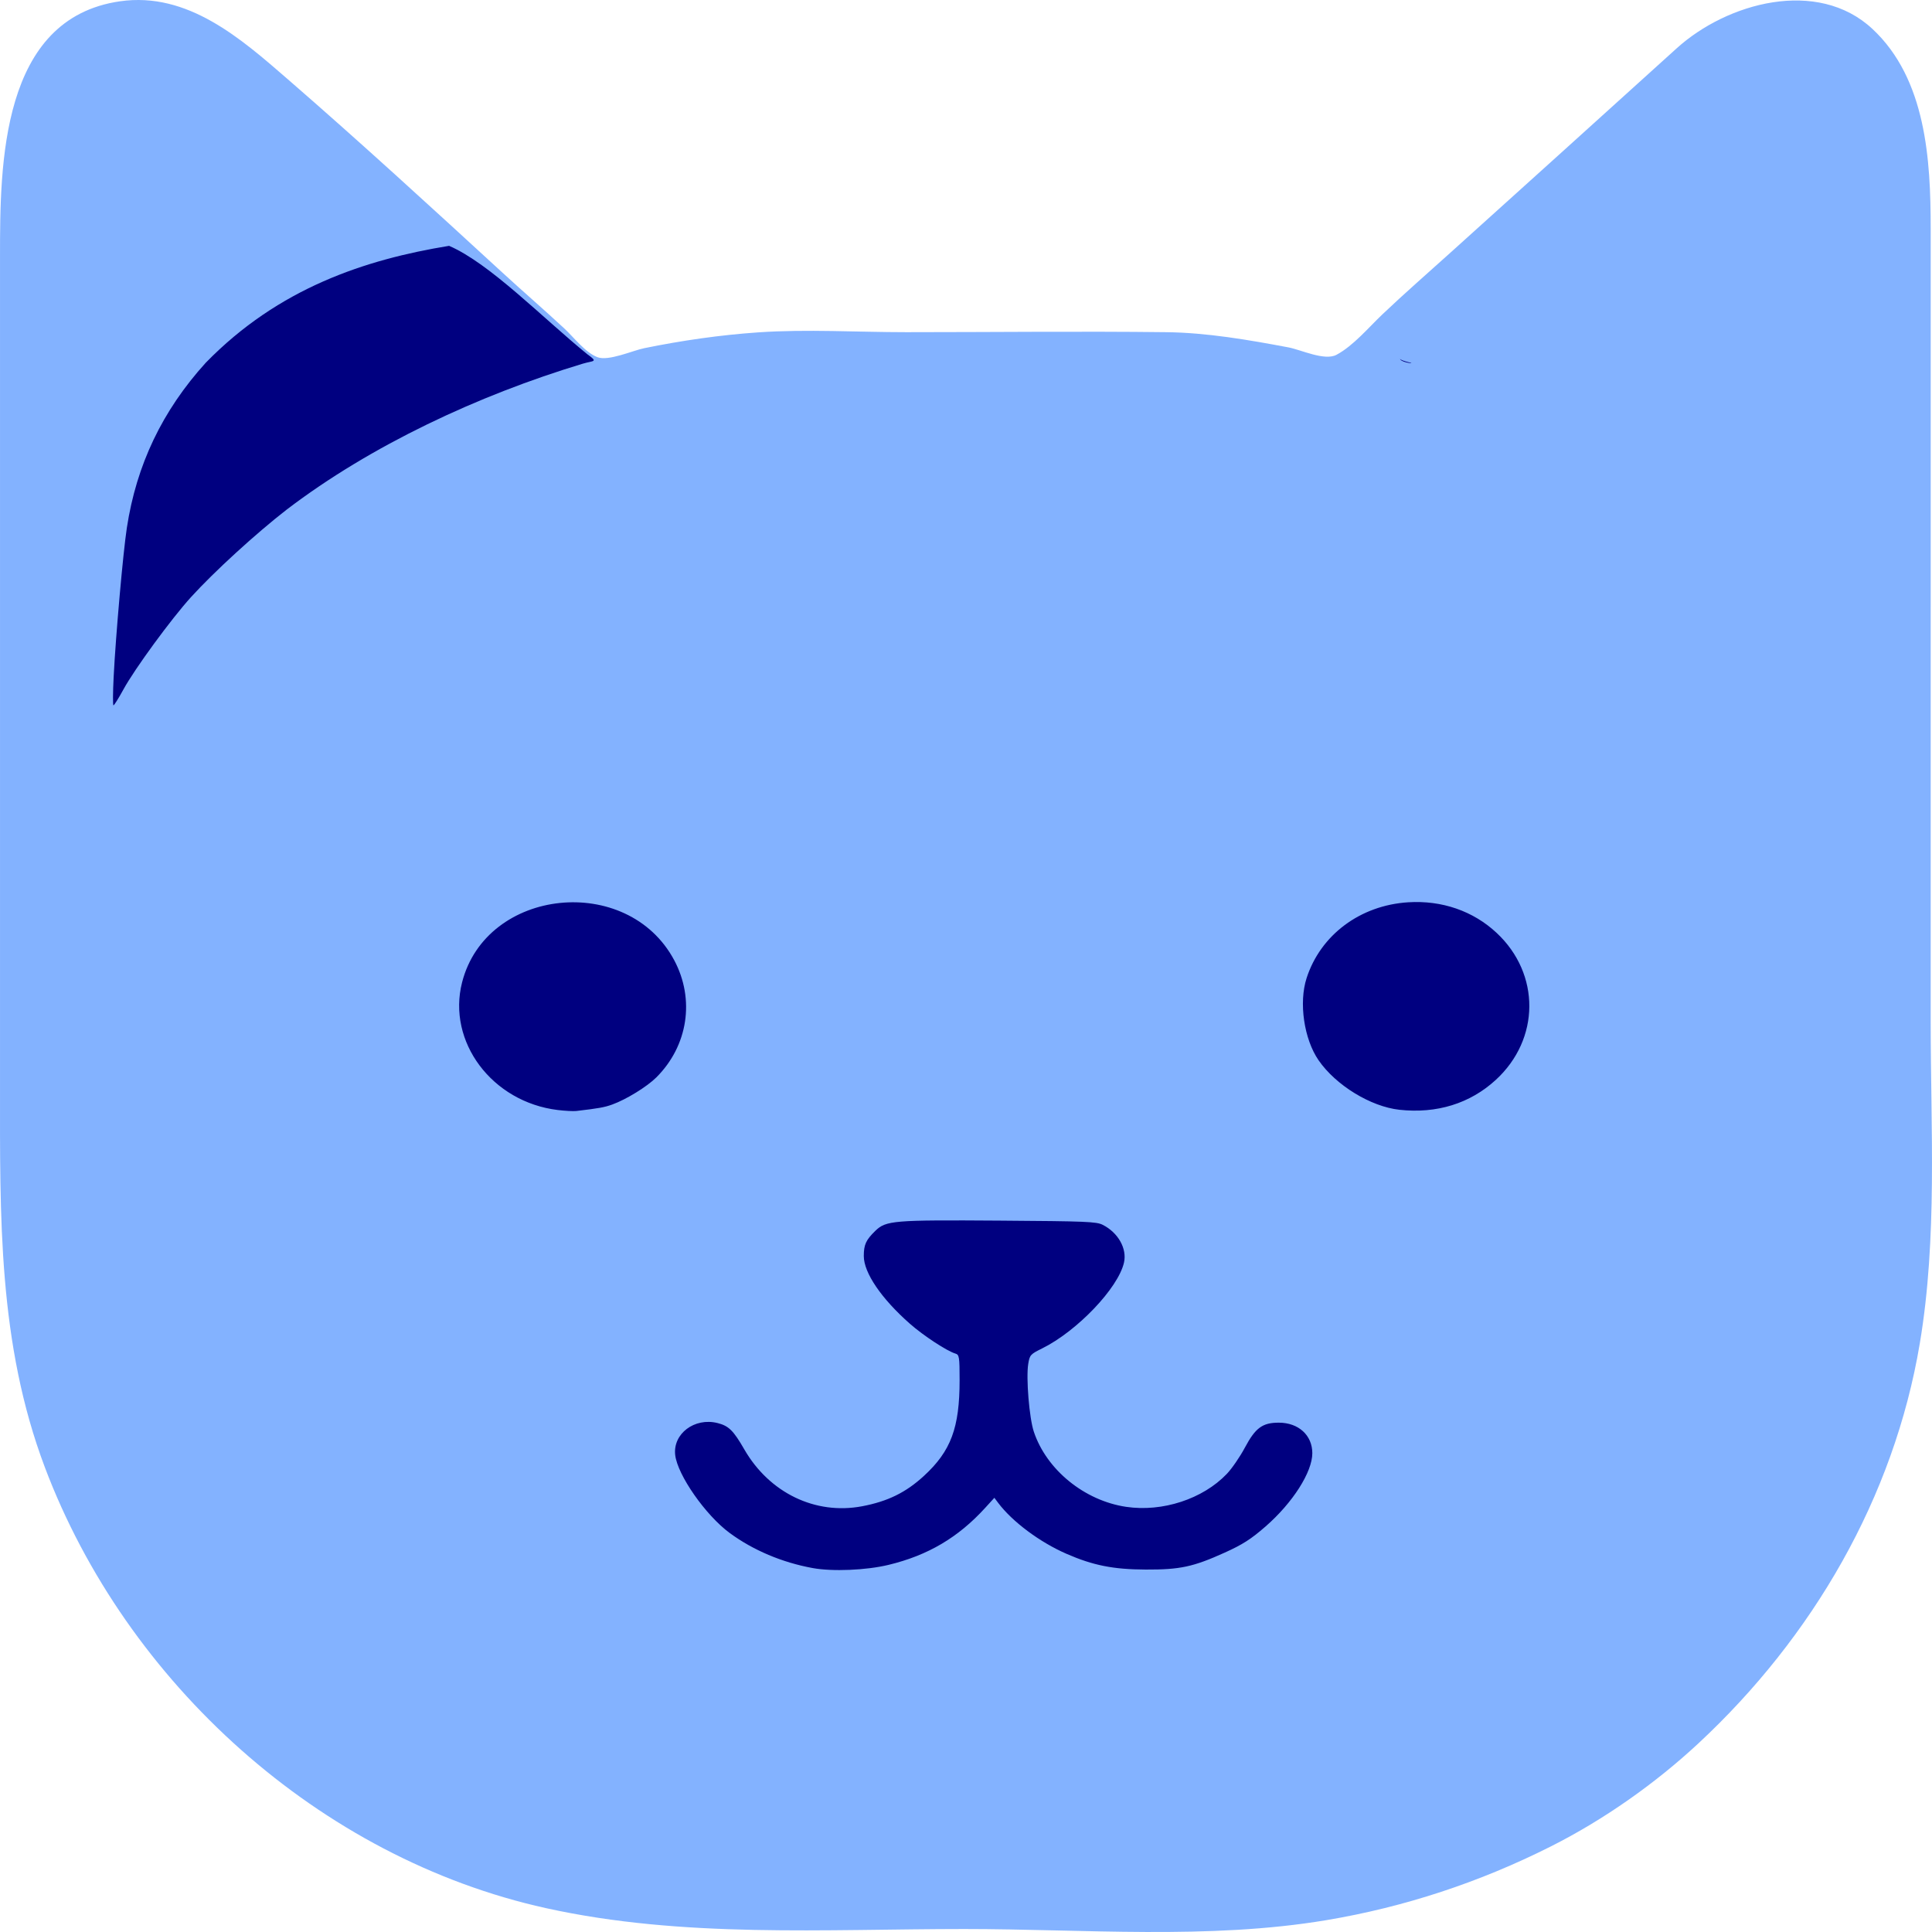<?xml version="1.0" encoding="UTF-8" standalone="no"?>
<!-- Created with Inkscape (http://www.inkscape.org/) -->

<svg
   version="1.1"
   id="svg2"
   width="1000"
   height="1000"
   viewBox="0 0 1000 1000"
   sodipodi:docname="icon.svg"
   inkscape:version="1.1.2 (0a00cf5339, 2022-02-04)"
   inkscape:export-filename="/home/debian/Documents/GitHub/core/frontend-main/src/assets/logo.png"
   inkscape:export-xdpi="121.6"
   inkscape:export-ydpi="121.6"
   xmlns:inkscape="http://www.inkscape.org/namespaces/inkscape"
   xmlns:sodipodi="http://sodipodi.sourceforge.net/DTD/sodipodi-0.dtd"
   xmlns="http://www.w3.org/2000/svg"
   xmlns:svg="http://www.w3.org/2000/svg">
  <defs
     id="defs6" />
  <sodipodi:namedview
     id="namedview4"
     pagecolor="#ffffff"
     bordercolor="#666666"
     borderopacity="1.0"
     inkscape:pageshadow="2"
     inkscape:pageopacity="0.0"
     inkscape:pagecheckerboard="0"
     showgrid="false"
     inkscape:zoom="0.28726213"
     inkscape:cx="-67.882251"
     inkscape:cy="100.95309"
     inkscape:window-width="1920"
     inkscape:window-height="1048"
     inkscape:window-x="0"
     inkscape:window-y="0"
     inkscape:window-maximized="1"
     inkscape:current-layer="svg2" />
  <g
     inkscape:groupmode="layer"
     inkscape:label="Image"
     id="g8" />
  <g
     id="g1311">
    <path
       style="fill:#0866ff;fill-opacity:0.5;stroke:none;stroke-width:1.035"
       d="M 62.141,0.662 C 0.322,9.529 0.007,85.212 0.007,132.628 v 429.293 c 0,67.621 -1.074,133.226 23.222,197.578 42.08,111.461 142.087,202.274 259.485,228.177 70.885,15.63 144.277,10.779 216.432,10.779 61.657,0 126.483,5.627 187.436,-4.593 40.501,-6.786 79.324,-19.634 115.983,-38.078 27.473,-13.82 54.149,-32.585 76.631,-53.512 58.944,-54.856 101.07,-126.936 114.491,-206.909 9.196,-54.732 5.633,-111.233 5.633,-166.545 V 313.655 118.146 c 0,-35.269 -2.33,-77.21 -30.124,-103.145 -28.457,-26.555 -75.306,-13.603 -101.391,10.046 -38.937,35.299 -77.998,70.482 -117.018,105.688 -11.743,10.595 -23.745,21.038 -35.209,31.932 -7.135,6.776 -15.088,16.328 -23.818,20.981 -6.162,3.283 -18.319,-2.607 -24.854,-3.838 -20.649,-3.889 -42.147,-7.62 -63.169,-7.869 -44.86,-0.533 -89.762,0 -134.623,0 -25.36,0 -51.336,-1.639 -76.631,0.092 -19.798,1.355 -39.564,4.224 -59.027,8.188 -6.006,1.223 -18.503,6.864 -24.257,4.647 -6.312,-2.431 -12.289,-10.373 -17.165,-14.903 C 281.478,160.158 270.545,150.745 259.932,140.996 223.384,107.422 186.61,73.689 149.128,41.163 124.847,20.092 97.236,-4.367 62.141,0.666 Z"
       id="path971" />
    <path
       style="fill:#000080;stroke-width:1.081"
       d="m 730.203,187.765 c -3.283,-0.712 -5.819,-1.706 -5.635,-2.211 0.242,2.003 7.56,2.814 5.635,2.211 z m -309.587,623.856 c -15.802,-2.891 -30.783,-9.223 -42.913,-18.139 -12.471,-9.166 -27.002,-29.948 -28.218,-40.359 -1.285,-10.997 9.983,-19.526 21.881,-16.563 5.799,1.444 8.232,3.833 13.867,13.609 12.998,22.553 36.773,34.046 60.967,29.473 13.266,-2.507 22.674,-7.122 32.005,-15.7 14.013,-12.881 18.483,-24.884 18.483,-49.632 0,-11.929 -0.187,-13.123 -2.142,-13.694 -4.362,-1.274 -16.549,-9.257 -23.568,-15.438 -14.785,-13.021 -23.878,-26.374 -23.878,-35.067 0,-5.874 1.112,-8.306 5.952,-13.013 5.537,-5.385 9.213,-5.687 64.484,-5.306 44.764,0.309 49.94,0.52 53.214,2.167 8.008,4.028 12.684,12.344 11.018,19.591 -3.039,13.215 -24.282,35.461 -42.409,44.411 -6.017,2.971 -6.394,3.392 -7.142,7.988 -1.182,7.253 0.525,27.997 2.886,35.081 6.576,19.729 26.209,35.71 47.799,38.908 18.785,2.783 39.657,-4.048 52.09,-17.046 2.606,-2.724 6.819,-8.855 9.363,-13.624 5.465,-10.247 9.088,-12.907 17.57,-12.901 10.183,0.01 17.323,6.509 17.331,15.782 0.011,9.784 -10.151,25.704 -24.227,37.966 -7.533,6.562 -11.832,9.315 -21.073,13.497 -16.336,7.392 -23.162,8.858 -40.91,8.785 -16.836,-0.069 -27.246,-2.136 -41.035,-8.148 -13.861,-6.043 -28.041,-16.623 -35.386,-26.4 l -1.947,-2.592 -4.722,5.184 c -13.998,15.369 -29.648,24.605 -50.037,29.53 -11.582,2.798 -29.027,3.53 -39.302,1.65 z M 288.676,574.537 c -33.999,-4.133 -57.376,-35.343 -49.499,-66.087 12.564,-49.039 85.678,-56.665 109.791,-11.452 10.809,20.268 7.156,44.284 -9.224,60.637 -4.828,4.82 -15.58,11.438 -22.854,14.067 -4.017,1.452 -6.96,1.981 -18.553,3.338 -1.55,0.181 -5.897,-0.044 -9.662,-0.502 z m 435.662,-0.123 c -14.874,-1.625 -32.915,-12.673 -41.845,-25.624 -7.548,-10.947 -10.307,-29.8 -6.216,-42.476 7.224,-22.387 27.732,-37.714 52.569,-39.291 17.46,-1.109 33.673,4.497 45.81,15.839 22.729,21.239 22.533,54.995 -0.44,76.09 -13.32,12.23 -30.556,17.574 -49.878,15.463 z M 58.828,350.303 c 1.097,-21.662 4.87,-64.268 6.828,-77.103 4.976,-32.619 18.367,-60.647 40.807,-85.407 37.746,-38.733 82.583,-53.457 125.986,-60.551 21.148,9.143 48.365,37.262 71.449,56.036 5.967,4.292 3.419,3.265 -2.254,4.963 -54.262,16.379 -109.768,42.382 -153.195,75.49 -15.909,12.322 -37.666,32.217 -49.592,45.348 -10.204,11.235 -29.139,37.105 -34.971,47.778 -2.472,4.524 -4.789,8.225 -5.15,8.225 -0.361,0 -0.319,-6.65 0.092,-14.779 z"
       id="path1063"
       sodipodi:nodetypes="cccsscssssssssssssssssssccssssscsssccsssscsssscsscccccccssscc" />
  </g>
</svg>
